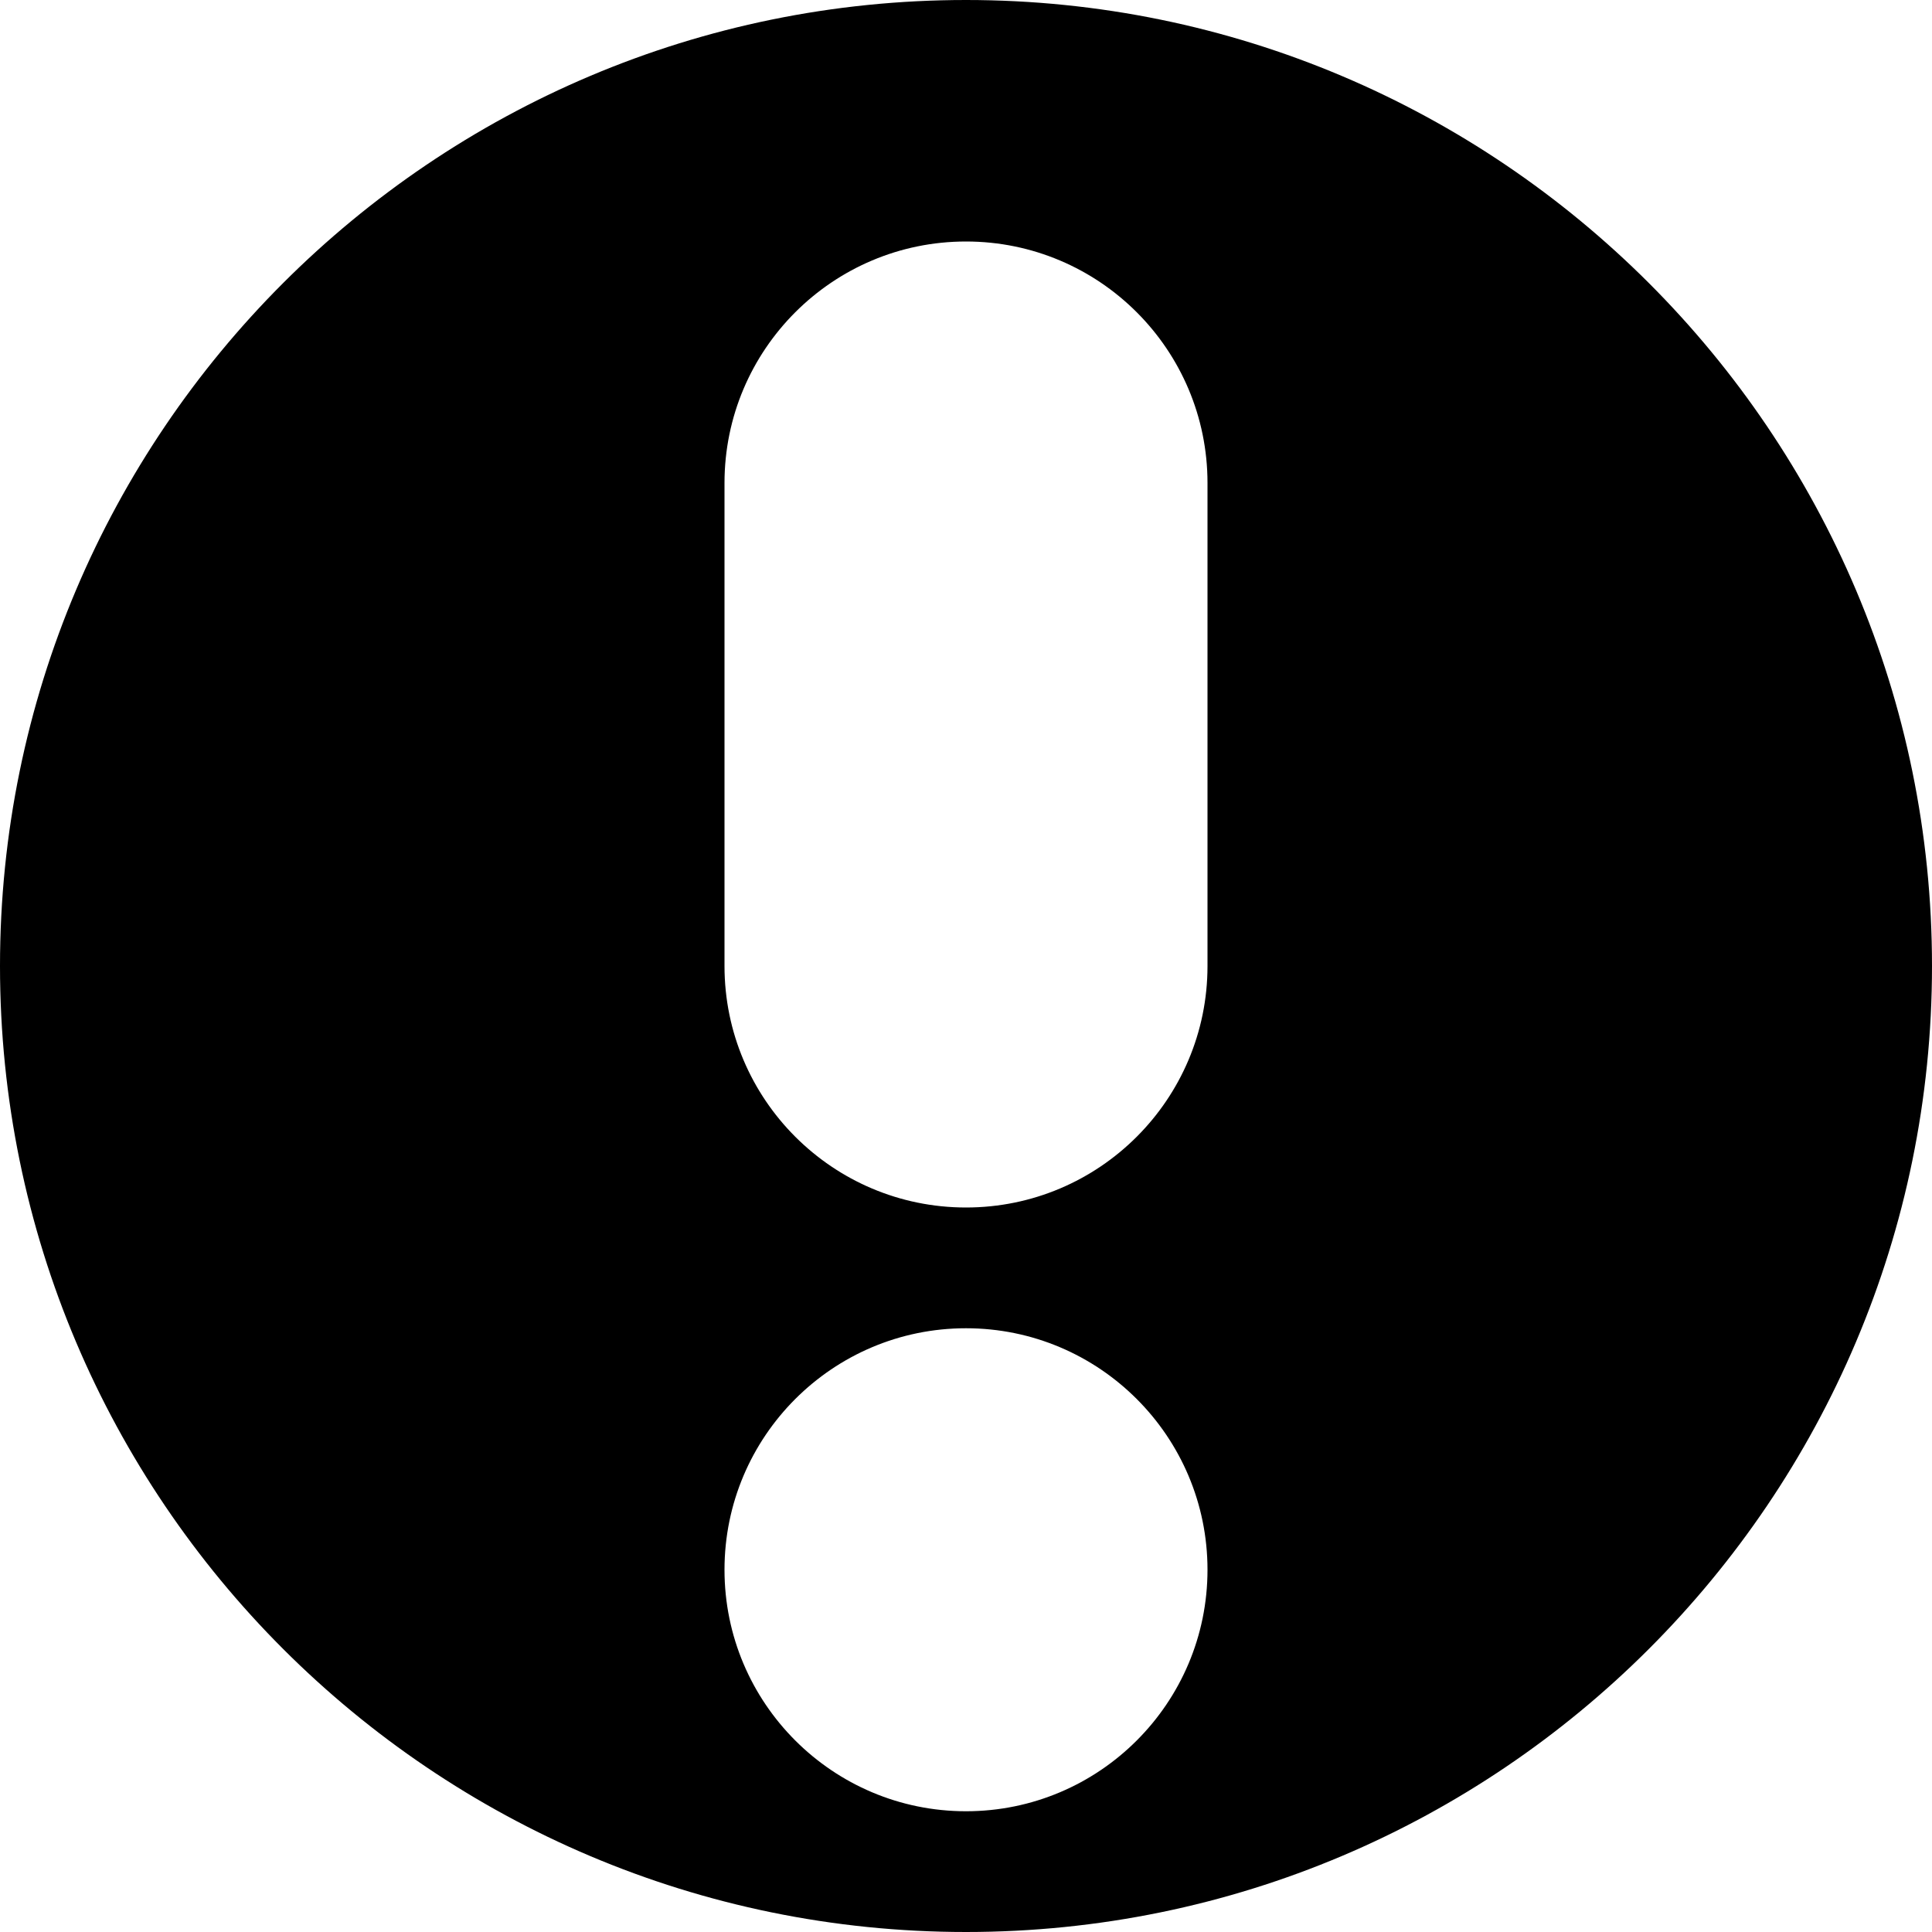<?xml version="1.0" encoding="UTF-8" standalone="no"?>
<!DOCTYPE svg PUBLIC "-//W3C//DTD SVG 1.1//EN" "http://www.w3.org/Graphics/SVG/1.1/DTD/svg11.dtd">
<svg width="16px" height="16px" version="1.1" xmlns="http://www.w3.org/2000/svg" xmlns:xlink="http://www.w3.org/1999/xlink" xml:space="preserve" xmlns:serif="http://www.serif.com/" style="fill-rule:evenodd;clip-rule:evenodd;stroke-linejoin:round;stroke-miterlimit:2;">
    <g transform="matrix(1,0,0,1,-2,-2)">
        <rect x="0" y="0" width="20" height="20" style="fill-opacity:0;"/>
    </g>
    <g transform="matrix(1,0,0,1,-2,-2)">
        <path d="M10,2C14.415,2 18,5.585 18,10C18,14.415 14.415,18 10,18C5.585,18 2,14.415 2,10C2,5.585 5.585,2 10,2ZM10,13C11.104,13 12,13.896 12,15C12,16.104 11.104,17 10,17C8.896,17 8,16.104 8,15C8,13.896 8.896,13 10,13ZM12,6C12,4.896 11.104,4 10,4C8.896,4 8,4.896 8,6L8,10C8,11.104 8.896,12 10,12C11.104,12 12,11.104 12,10L12,6Z"/>
    </g>
</svg>
